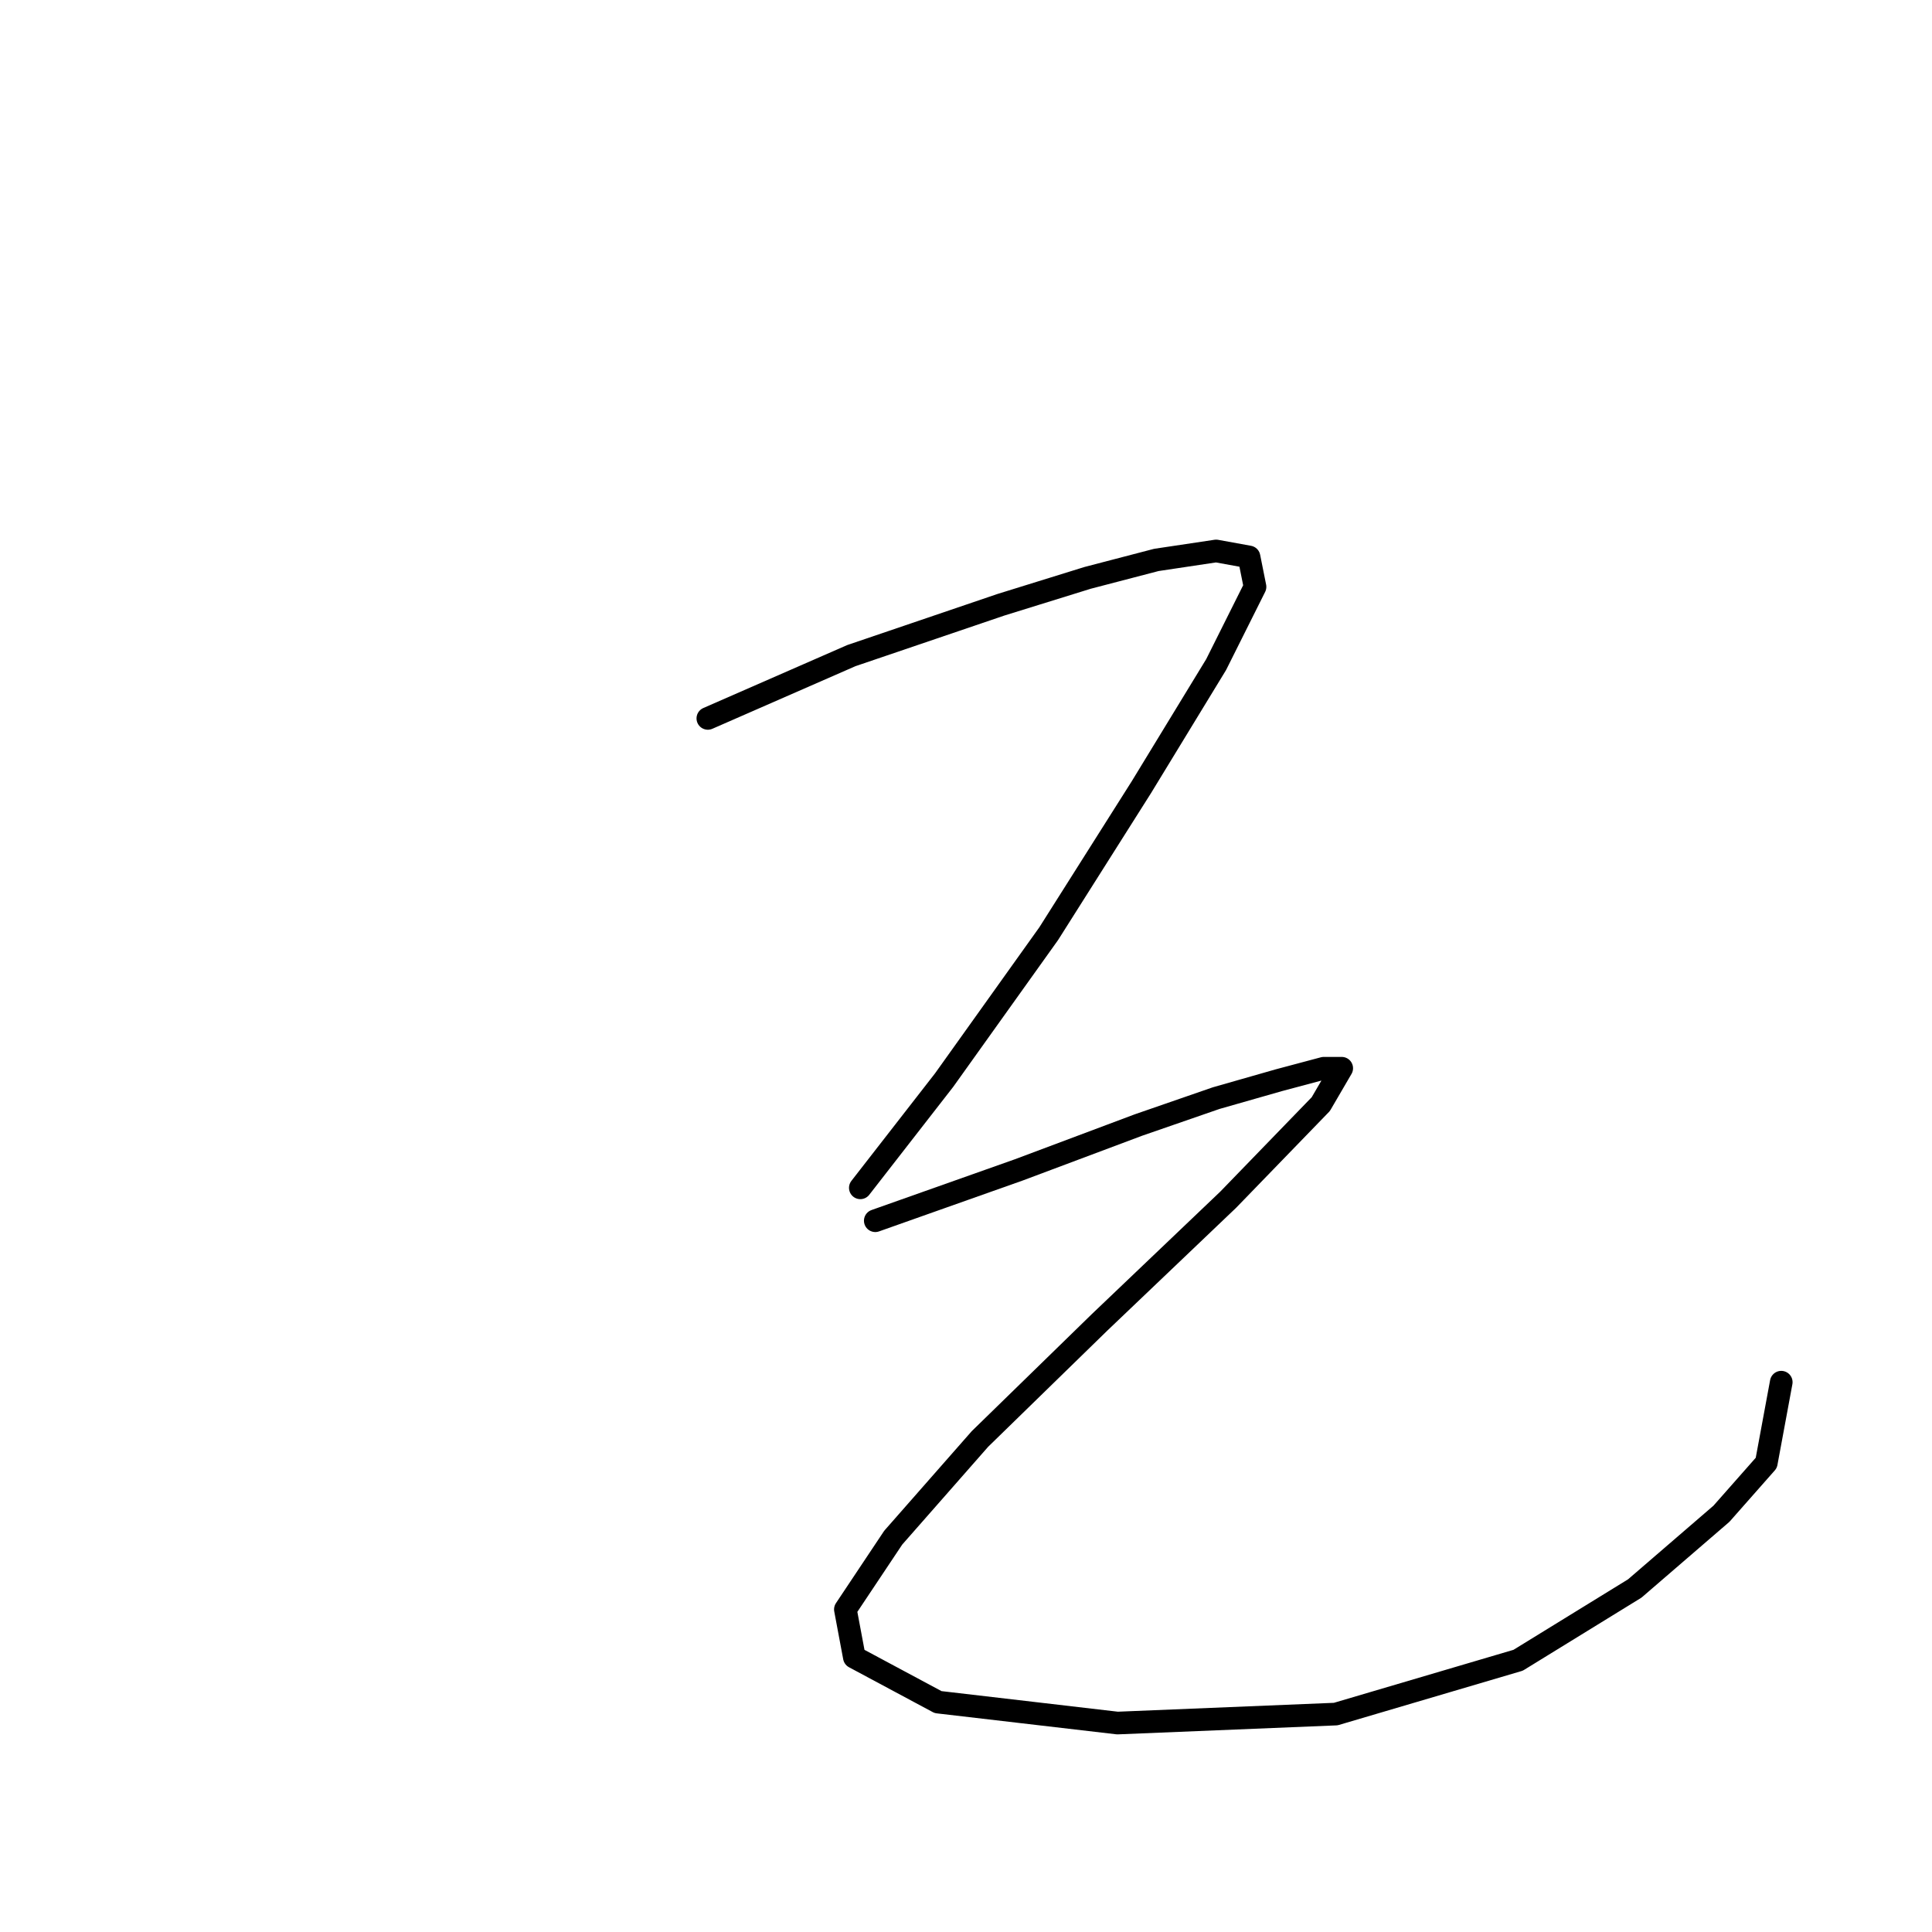 <?xml version="1.0" standalone="no"?>
    <svg width="256" height="256" xmlns="http://www.w3.org/2000/svg" version="1.1">
    <polyline stroke="black" stroke-width="3" stroke-linecap="round" fill="transparent" stroke-linejoin="round" points="93.793 95.192 112.81 86.872 132.619 80.137 144.109 76.572 153.221 74.194 161.145 73.006 165.503 73.798 166.296 77.76 161.145 88.061 151.24 104.305 138.958 123.718 125.092 143.132 113.998 157.394 113.998 157.394 " />
        <polyline stroke="black" stroke-width="3" stroke-linecap="round" fill="transparent" stroke-linejoin="round" points="115.979 161.752 134.997 155.017 150.844 149.074 161.145 145.509 169.465 143.132 175.408 141.547 177.785 141.547 175.012 146.301 162.73 158.979 145.694 175.223 129.846 190.674 118.357 203.749 112.017 213.257 113.206 219.596 124.299 225.539 148.071 228.313 176.993 227.124 201.16 219.993 216.612 210.484 228.101 200.579 234.044 193.844 236.025 183.147 236.025 183.147 " />
        </svg>